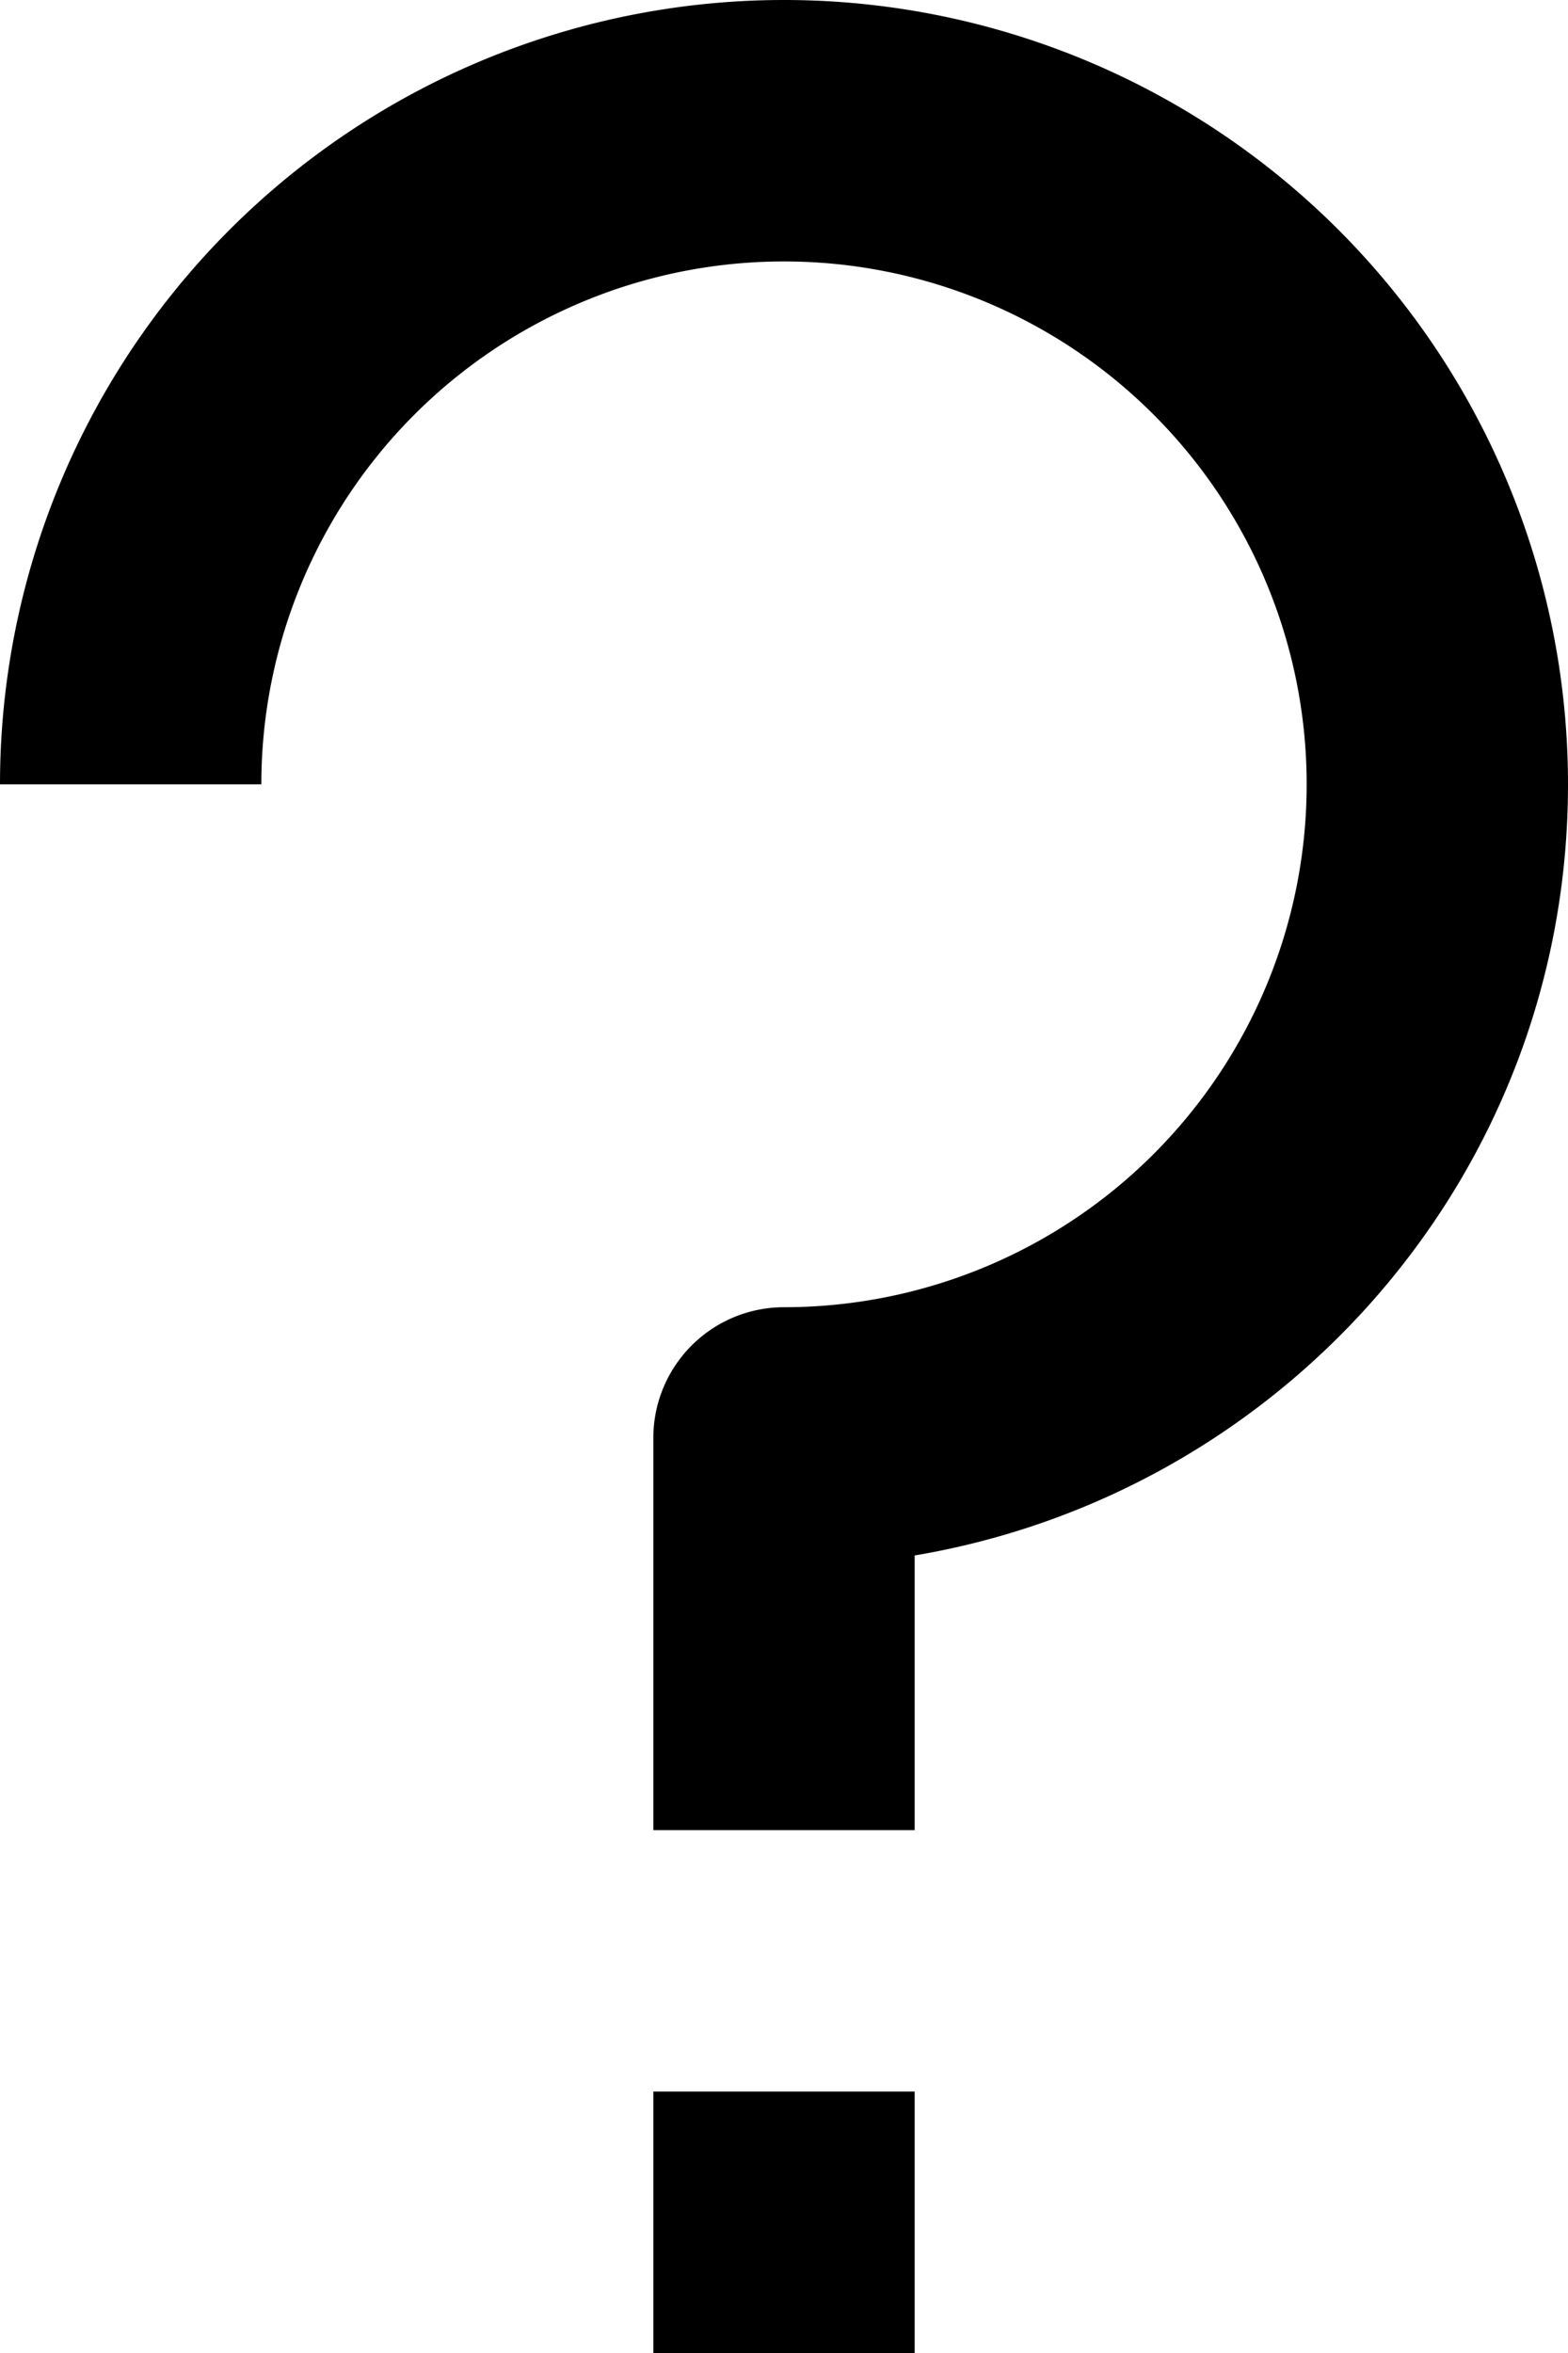 <svg xmlns="http://www.w3.org/2000/svg" preserveAspectRatio="xMidYMid" width="12" height="18" viewBox="0 0 12 18"><path d="M7 11.899V14H5v-3a1 1 0 0 1 1-1 4 4 0 1 0-4-4H0a6 6 0 1 1 12 0c0 2.971-2.165 5.421-5 5.899zM7 18H5v-2h2v2z" class="question"/></svg>